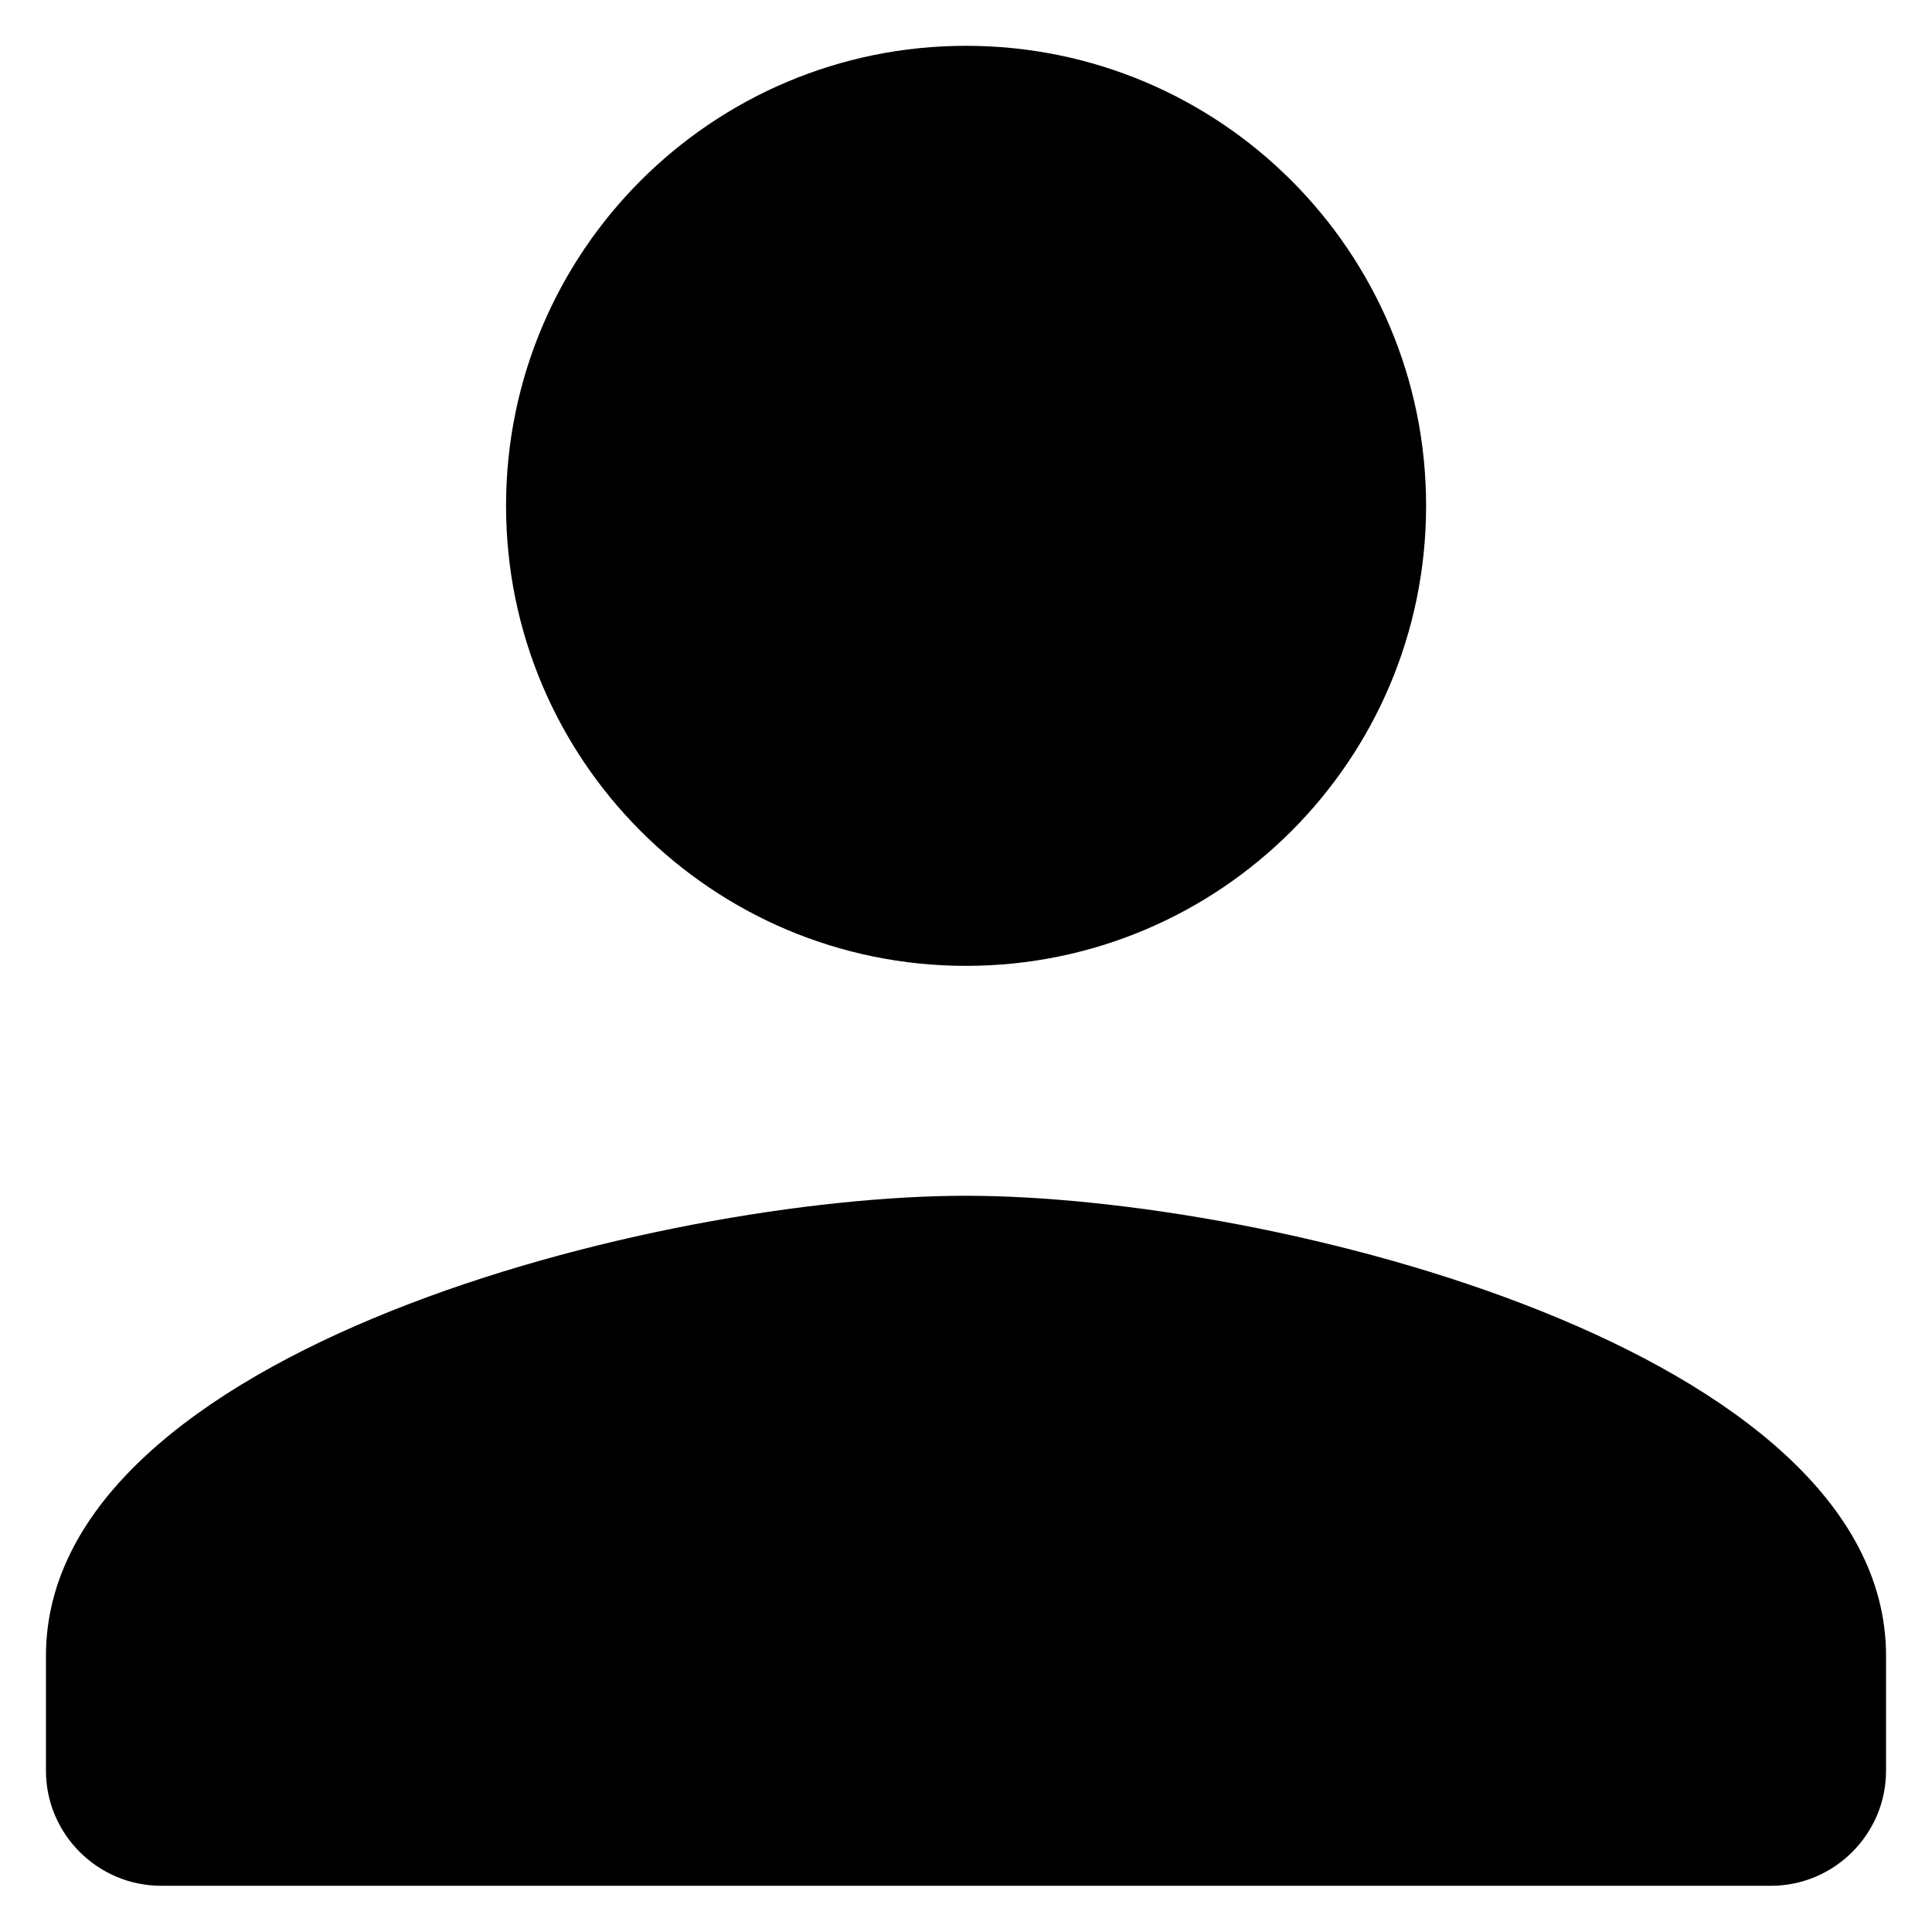 <svg width="14" height="14" viewBox="0 0 14 14" fill="none" xmlns="http://www.w3.org/2000/svg">
<path d="M7 6.999C8.842 6.999 10.334 5.507 10.334 3.665C10.334 1.824 8.842 0.332 7 0.332C5.159 0.332 3.667 1.824 3.667 3.665C3.667 5.507 5.159 6.999 7 6.999ZM7 8.665C4.775 8.665 0.333 9.782 0.333 11.999V12.832C0.333 13.29 0.708 13.665 1.167 13.665H12.834C13.292 13.665 13.667 13.29 13.667 12.832V11.999C13.667 9.782 9.225 8.665 7 8.665Z" fill="black"/>
</svg>
